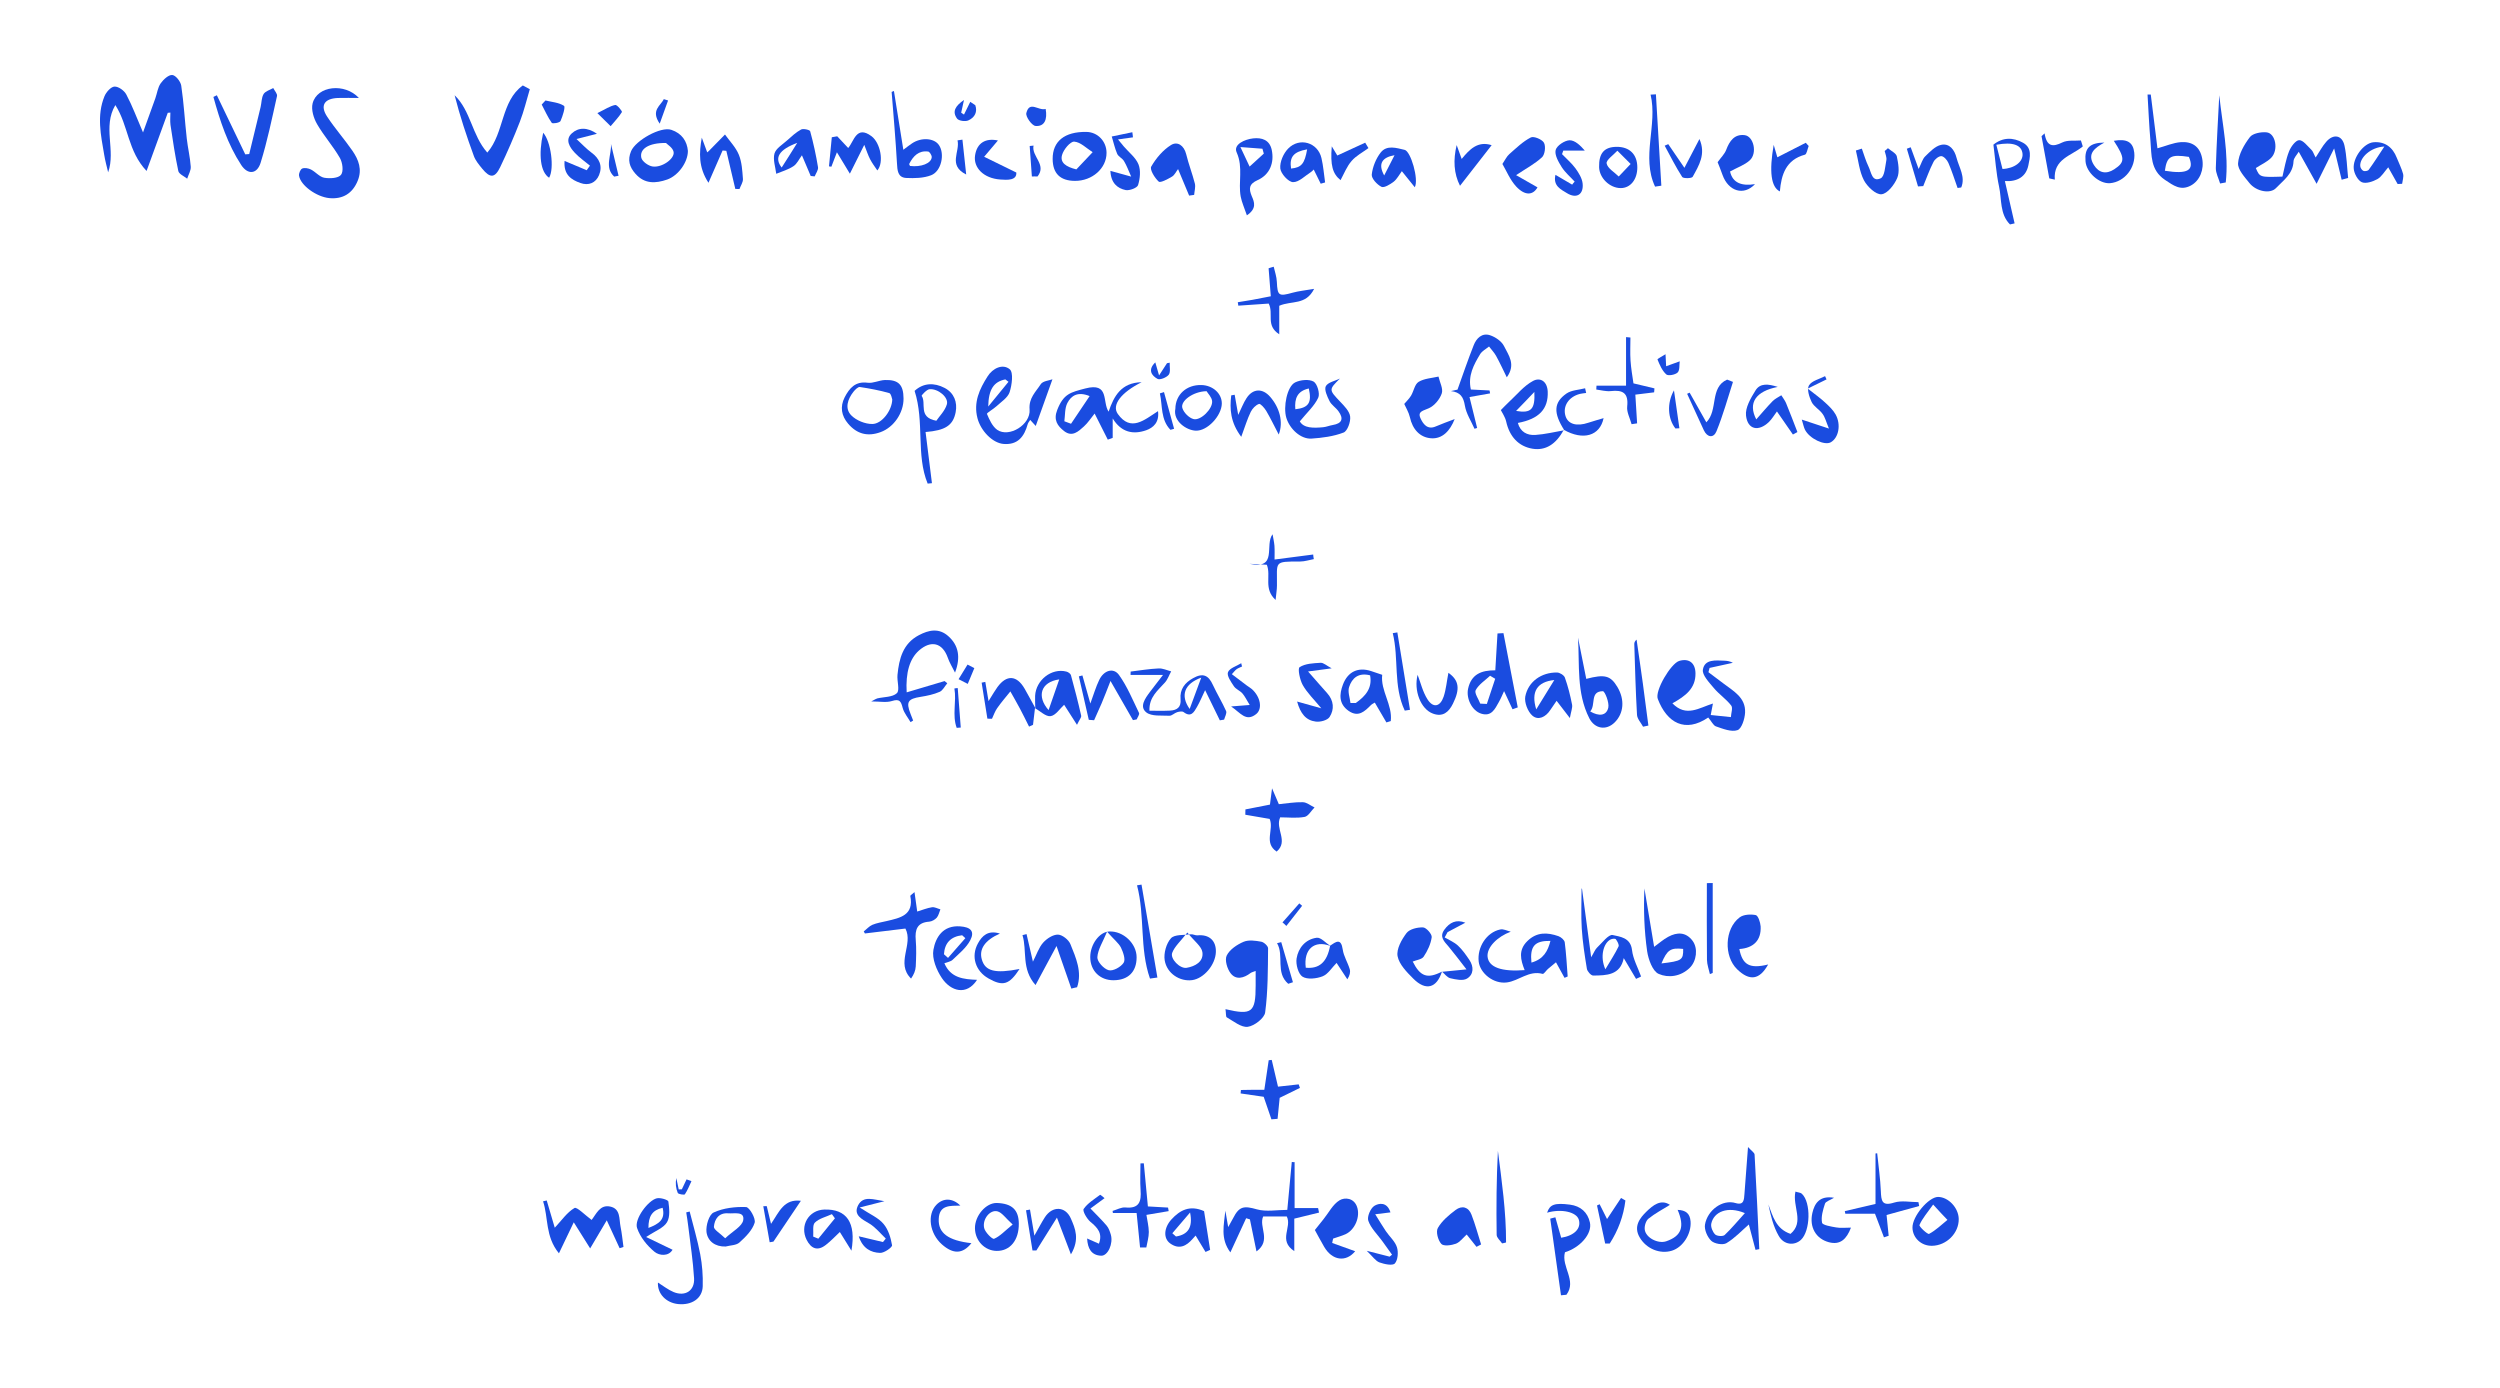 <svg width="600" height="333" viewBox="0 0 600 333" fill="none" xmlns="http://www.w3.org/2000/svg">
<g clip-path="url(#clip0_21_1401)">
<path d="M40.265 27.072C38.661 31.508 37.032 35.919 35.178 41.032C30.641 36.27 30.842 30.13 27.684 25.218C24.576 30.456 27.834 36.044 25.955 41.358C25.629 39.954 25.228 38.551 25.003 37.122C24.201 32.436 23.173 27.724 25.078 23.088C25.479 22.11 26.632 20.807 27.484 20.782C28.436 20.732 29.839 21.759 30.316 22.687C31.744 25.368 32.797 28.225 34.325 31.784C35.478 28.601 36.38 26.095 37.283 23.589C37.709 22.386 37.859 21.008 38.561 20.005C39.212 19.078 40.466 17.925 41.343 18C42.145 18.05 43.348 19.554 43.498 20.556C44.124 24.767 44.35 29.027 44.826 33.263C45.077 35.518 45.628 37.724 45.779 39.979C45.854 40.931 45.227 41.909 44.926 42.886C44.175 42.285 42.972 41.783 42.796 41.057C42.019 37.398 41.468 33.689 40.917 29.98C40.791 29.002 40.892 28.025 40.892 27.022C40.691 27.047 40.466 27.072 40.265 27.072Z" fill="#1A4CE0"/>
<path d="M409.973 172.204C404.435 175.963 400.074 173.507 397.869 167.743C397.117 165.788 401.001 159.247 403.006 158.621C405.337 157.919 406.891 159.097 406.916 161.603C406.966 165.212 404.535 167.041 401.377 168.796C404.685 172.204 407.793 169.873 411.101 168.846C410.926 169.823 410.775 170.55 410.575 171.603C412.229 171.778 413.833 171.953 415.412 172.104C415.462 171.151 415.938 169.898 415.487 169.322C414.284 167.768 412.58 166.64 411.327 165.137C410.199 163.783 408.47 162.004 408.695 160.701C409.121 158.144 411.803 158.495 413.883 158.571C414.535 158.596 415.186 158.696 415.888 159.072C414.033 159.473 412.154 159.874 410.299 160.3C410.199 160.651 410.124 160.976 410.024 161.327C411.201 162.204 412.379 163.107 413.557 163.984C415.988 165.838 418.996 167.392 418.82 171.026C418.745 172.53 417.993 174.911 416.991 175.236C415.537 175.738 413.507 174.911 411.828 174.334C411.176 174.109 410.725 173.056 409.973 172.204Z" fill="#1A4CE0"/>
<path d="M561.997 43.137C561.446 40.881 560.92 38.651 560.193 35.618C558.739 38.576 557.586 40.881 555.982 44.114C554.303 41.082 553.05 38.826 551.697 36.42C551.271 37.147 550.469 37.924 550.444 38.726C550.319 41.758 547.988 43.287 546.233 45.142C544.88 46.595 541.497 45.969 539.868 43.939C538.715 42.485 537.036 40.706 537.136 39.177C537.286 36.997 538.59 34.716 539.968 32.912C540.645 32.009 542.625 31.634 543.953 31.759C546.158 31.959 546.91 36.044 545.056 37.899C544.053 38.901 542.65 39.503 541.397 40.33C542.349 42.56 542.349 42.56 547.787 42.385C548.263 40.43 548.589 38.3 549.366 36.345C549.792 35.242 550.945 33.663 551.797 33.638C552.75 33.613 553.802 35.067 554.729 35.944C555.13 36.32 555.281 36.947 555.757 37.799C556.709 36.37 557.361 35.092 558.288 34.039C560.017 32.035 562.123 32.41 562.674 34.942C563.225 37.473 563.275 40.129 563.551 42.711C563 42.886 562.498 43.011 561.997 43.137Z" fill="#1A4CE0"/>
<path d="M86.128 23.514C84.449 23.514 82.769 23.464 81.115 23.514C77.807 23.639 76.755 25.343 78.534 28.025C80.389 30.832 82.644 33.388 84.574 36.17C86.078 38.35 86.98 40.706 85.827 43.438C84.599 46.395 82.318 47.849 79.035 47.548C75.953 47.247 72.118 44.49 71.767 42.16C71.692 41.608 72.093 40.656 72.519 40.455C73.096 40.205 74.023 40.38 74.624 40.681C75.752 41.257 76.68 42.46 77.832 42.661C79.161 42.886 81.191 42.786 81.842 41.959C82.494 41.132 82.218 39.027 81.567 37.899C79.938 35.067 77.707 32.586 76.078 29.754C75.276 28.351 74.65 26.321 75.025 24.817C76.103 20.556 82.769 19.855 86.128 23.514Z" fill="#1A4CE0"/>
<path d="M294.114 242.201C300.48 243.704 301.357 242.978 301.357 236.562C301.357 235.459 301.357 234.382 301.357 233.028C300.781 233.254 300.405 233.329 300.129 233.529C298.525 234.757 296.645 235.259 295.367 233.605C294.515 232.527 293.889 230.372 294.415 229.319C295.117 227.891 296.871 226.713 298.45 226.036C299.678 225.51 301.332 225.76 302.71 226.011C303.362 226.136 304.364 227.064 304.339 227.615C304.289 232.753 304.314 237.915 303.638 242.978C303.462 244.356 301.031 246.236 299.452 246.436C297.899 246.637 296.044 245.083 294.415 244.156C294.164 243.98 294.265 243.103 294.114 242.201Z" fill="#1A4CE0"/>
<path d="M265.87 105.515C264.867 103.51 263.84 101.505 262.712 99.249C261.835 100.327 261.108 101.48 260.13 102.357C258.827 103.535 257.349 104.963 255.419 103.485C253.765 102.207 252.787 100.778 253.74 98.372C255.269 94.463 256.973 94.162 260.456 93.235C266.346 91.681 264.491 96.493 266.07 98.798C267.348 95.014 269.128 91.831 273.99 91.731C269.077 94.187 266.747 97.194 268.275 99.35C271.408 103.735 274.641 100.778 277.924 98.673C278.275 101.38 276.771 102.658 275.092 103.259C272.01 104.337 269.128 103.836 267.047 100.427C267.047 102.357 267.047 103.71 267.047 105.089C266.646 105.214 266.245 105.364 265.87 105.515ZM255.444 101.104C255.97 101.304 256.522 101.505 257.048 101.705C258.501 99.55 259.955 97.395 261.509 95.064C258.677 93.886 257.073 94.964 256.171 96.718C255.519 97.996 255.644 99.625 255.444 101.104Z" fill="#1A4CE0"/>
<path d="M127.154 21.408C126.377 24.015 125.751 26.671 124.773 29.203C123.345 32.886 121.766 36.52 120.062 40.079C118.784 42.761 117.631 42.811 115.726 40.48C114.974 39.553 114.147 38.575 113.746 37.498C111.992 32.711 110.388 27.874 109.11 22.862C113.019 26.621 113.27 32.486 116.954 36.621C121.064 31.884 120.187 24.316 125.475 20.506C126.077 20.807 126.628 21.108 127.154 21.408Z" fill="#1A4CE0"/>
<path d="M362.582 223.605C359.375 224.783 356.768 227.39 357.019 229.645C357.319 232.151 360.352 233.254 365.916 232.828C364.938 230.372 364.337 228.016 366.592 225.836C368.848 223.63 371.379 223.756 374.036 224.683C374.662 224.908 375.464 225.61 375.539 226.162C375.89 228.868 376.04 231.625 376.241 234.357C375.99 234.457 375.74 234.582 375.489 234.682C374.838 233.505 374.211 232.352 373.434 230.948C372.808 231.475 372.131 232.001 371.504 232.552C371.053 232.953 370.527 233.805 370.226 233.73C366.943 232.828 364.537 235.409 361.655 235.785C358.422 236.211 355.214 233.555 354.888 230.798C354.487 227.339 356.768 223.781 360.026 223.079C360.803 222.878 361.73 223.405 362.582 223.605ZM367.545 231.023C370.452 230.196 371.479 228.267 372.106 225.811C368.347 225.761 367.144 227.039 367.545 231.023Z" fill="#1A4CE0"/>
<path d="M252.587 91.03C251.234 94.814 249.931 98.423 248.577 102.232C248.251 101.882 247.775 101.355 247.249 100.779C247.048 101.13 246.748 101.43 246.647 101.806C245.82 104.789 244.267 106.844 240.808 106.543C238.152 106.292 235.37 103.36 234.593 100.378C233.59 96.543 235.094 93.361 237.024 90.328C238.252 88.373 240.658 87.221 242.337 88.624C243.264 89.401 242.863 92.383 242.312 94.112C241.861 95.466 240.282 96.443 239.129 97.521C238.402 98.198 236.773 99.1 236.873 99.35C237.45 100.729 238.177 102.333 239.329 103.16C242.161 105.114 247.399 101.932 247.099 98.273C246.873 95.516 248.602 94.037 249.78 92.208C250.281 91.431 251.785 91.331 252.587 91.03ZM242.036 91.631C241.786 91.431 241.535 91.23 241.284 91.055C238.527 91.606 237.249 93.411 237.174 97.571C239.029 95.29 240.532 93.461 242.036 91.631Z" fill="#1A4CE0"/>
<path d="M310.704 278.916C310.704 282.575 310.704 286.234 310.704 289.943C312.734 289.943 314.539 289.943 316.343 289.943C316.418 290.294 316.494 290.67 316.569 291.021C314.764 291.472 312.96 291.898 310.629 292.474C310.629 294.755 310.629 297.236 310.629 300.269C306.669 297.687 310.153 294.529 308.825 291.948C307.045 291.948 305.191 291.948 303.161 291.948C302.033 294.479 305.216 297.662 301.557 300.344C300.98 297.562 300.479 295.106 299.978 292.65C299.677 292.55 299.377 292.474 299.076 292.374C297.873 294.956 296.695 297.562 295.291 300.569C292.81 297.286 293.763 293.878 294.089 290.57C294.289 291.723 294.49 292.85 294.765 294.504C295.266 293.577 295.617 293.001 295.943 292.374C297.422 289.442 298.575 289.367 301.657 290.244C303.888 290.87 306.444 290.369 308.95 290.369C309.326 286.284 309.677 282.575 310.028 278.866C310.228 278.916 310.454 278.916 310.704 278.916Z" fill="#1A4CE0"/>
<path d="M209.105 168.344C210.008 167.868 210.258 167.693 210.534 167.618C212.138 167.242 214.218 167.342 215.246 166.364C215.997 165.638 215.246 163.482 215.396 161.979C215.772 158.119 216.699 154.46 220.509 152.455C222.889 151.202 225.345 150.626 227.651 152.731C230.007 154.861 230.633 157.693 229.205 161.427C228.478 159.974 227.852 158.971 227.476 157.869C226.197 154.26 223.466 153.558 220.534 156.139C218.353 158.094 217.326 161.352 217.601 166.164C220.734 165.237 223.716 164.335 226.699 163.457C226.924 163.633 227.125 163.808 227.35 163.984C226.749 164.685 226.273 165.713 225.521 166.039C224.092 166.665 222.513 166.991 220.96 167.242C217.902 167.718 217.401 168.445 218.529 171.327C218.729 171.853 218.955 172.379 219.155 172.931C218.955 173.056 218.729 173.181 218.529 173.307C217.877 172.179 216.975 171.126 216.649 169.923C216.248 168.369 215.947 167.643 214.068 168.244C212.739 168.67 211.161 168.344 209.105 168.344Z" fill="#1A4CE0"/>
<path d="M321.581 90.854C318.875 93.535 318.925 93.535 321.631 96.392C322.634 97.445 323.887 98.698 324.037 99.976C324.188 101.229 323.386 103.46 322.458 103.811C320.053 104.738 317.346 105.089 314.74 105.264C312.183 105.415 309.552 102.984 308.725 100.302C307.923 97.671 308.9 92.733 310.83 91.781C312.108 91.154 314.163 90.954 315.266 91.581C316.143 92.082 316.845 94.488 316.369 95.465C315.466 97.42 313.712 98.974 311.958 101.129C312.885 102.783 315.216 102.758 317.571 102.532C318.348 102.457 319.075 102.131 319.852 102.006C322.133 101.63 322.509 100.452 321.23 98.698C320.604 97.821 319.551 97.194 319.075 96.242C318.524 95.139 317.772 93.51 318.198 92.683C318.699 91.756 320.403 91.43 321.581 90.854ZM314.113 93.235C311.331 93.861 310.654 95.666 310.88 98.222C314.088 97.871 314.89 96.618 314.113 93.235Z" fill="#1A4CE0"/>
<path d="M131.213 288.114C131.89 290.395 132.566 292.675 133.143 294.655C134.772 292.926 136.075 290.971 137.879 289.918C138.456 289.593 140.436 291.648 142.04 292.826C141.589 293.001 141.839 292.976 141.939 292.851C143.142 291.322 143.969 289.066 146.425 289.568C148.982 290.094 148.556 292.575 148.932 294.404C149.257 296.008 149.408 297.637 149.633 299.266C149.333 299.367 149.007 299.467 148.706 299.567C147.729 297.462 146.751 295.357 145.624 292.876C144.37 294.981 143.243 296.911 141.639 299.617C140.16 297.262 138.982 295.382 137.704 293.352C136.626 295.607 135.499 297.938 134.145 300.795C130.812 296.735 131.639 292.224 130.336 288.315C130.612 288.239 130.912 288.164 131.213 288.114Z" fill="#1A4CE0"/>
<path d="M52.044 22.862C54.3 27.599 56.581 32.31 58.861 37.047C59.187 37.022 59.488 36.997 59.813 36.972C60.741 33.212 61.643 29.453 62.545 25.694C62.796 24.641 62.746 23.439 63.272 22.561C63.698 21.885 64.776 21.584 65.578 21.133C65.903 21.784 66.605 22.511 66.48 23.063C65.277 28.426 64.174 33.839 62.545 39.077C61.693 41.809 59.488 42.009 57.909 39.628C54.626 34.616 52.796 28.977 51.217 23.263C51.493 23.138 51.769 22.987 52.044 22.862Z" fill="#1A4CE0"/>
<path d="M375.313 103.134C373.459 106.643 370.902 108.197 367.82 107.696C364.462 107.144 362.281 104.789 361.479 101.155C361.229 100.052 360.502 99.049 360.201 98.423C360.903 97.721 361.479 97.095 362.131 96.493C364.036 94.739 365.715 92.609 367.92 91.431C369.674 90.478 371.354 91.531 371.454 94.012C371.604 98.147 369.399 100.553 364.286 101.505C364.888 103.686 366.517 104.513 368.472 104.388C370.802 104.237 373.108 103.661 375.414 103.26L375.313 103.134ZM363.86 98.623C367.494 99.25 368.446 98.222 368.246 94.062C366.792 95.591 365.339 97.12 363.86 98.623Z" fill="#1A4CE0"/>
<path d="M421.326 299.968C420.75 297.788 420.173 295.582 419.722 293.878C418.068 295.306 416.389 297.136 414.334 298.364C413.482 298.865 411.452 298.514 410.7 297.788C409.773 296.91 408.996 295.131 409.196 293.903C409.773 290.47 413.382 287.763 416.564 288.74C418.569 289.342 418.569 287.863 418.67 286.535C418.945 283.026 419.196 279.493 419.522 275.282C420.349 276.21 421.076 276.636 421.101 277.112C421.527 284.68 421.878 292.224 422.228 299.792C421.928 299.843 421.627 299.893 421.326 299.968ZM418.77 291.146C414.66 289.417 411.302 290.795 410.7 293.702C410.55 294.479 411.026 295.657 411.627 296.259C412.053 296.685 413.482 296.785 413.908 296.409C415.537 294.88 416.965 293.126 418.77 291.146Z" fill="#1A4CE0"/>
<path d="M516.185 22.686C516.711 26.972 517.263 31.283 517.789 35.593C519.744 35.067 521.573 34.24 523.428 34.115C526.059 33.939 527.964 35.117 528.515 37.999C529.042 40.656 527.989 43.362 525.784 44.54C523.328 45.843 521.623 44.515 519.619 43.187C516.035 40.806 516.411 37.222 516.11 33.839C515.784 30.13 515.634 26.421 515.408 22.686C515.684 22.686 515.934 22.686 516.185 22.686ZM519.568 40.981C525.082 41.884 526.711 40.856 525.333 37.648C520.972 36.997 520.07 37.473 519.568 40.981Z" fill="#1A4CE0"/>
<path d="M165.096 36.22C165.096 38.951 162.766 42.159 160.134 43.087C157.378 44.039 154.721 44.214 152.516 41.708C151.062 40.054 150.561 38.425 151.463 36.27C152.566 33.688 158.58 30.305 161.112 31.157C163.668 32.009 164.896 33.914 165.096 36.22ZM159.834 34.315C155.648 34.265 153.443 35.769 153.919 37.874C154.12 38.751 155.598 39.803 156.601 39.954C158.856 40.305 161.989 38.074 161.663 36.445C161.463 35.418 160.109 34.641 159.834 34.315Z" fill="#1A4CE0"/>
<path d="M363.008 170.224C362.331 168.796 361.68 167.367 360.978 165.864C360.602 166.665 360.226 167.618 359.725 168.495C358.797 170.124 357.97 172.054 355.489 171.277C353.259 170.575 351.855 167.618 352.332 165.337C353.083 161.804 355.539 160.851 358.873 160.876C359.048 157.894 359.223 154.962 359.399 152.03C359.875 152.004 360.351 151.979 360.827 151.954C361.98 157.894 363.108 163.834 364.261 169.773C363.86 169.898 363.434 170.074 363.008 170.224ZM355.264 168.871C355.79 168.896 356.316 168.921 356.843 168.946C357.519 166.941 358.171 164.911 358.848 162.906C358.447 162.656 358.046 162.43 357.62 162.179C356.417 163.307 354.913 164.26 354.161 165.638C353.81 166.34 354.863 167.793 355.264 168.871Z" fill="#1A4CE0"/>
<path d="M396.992 227.239C398.17 226.387 399.197 225.46 400.375 224.833C402.505 223.68 404.61 223.655 406.214 225.786C407.568 227.59 407.192 230.673 405.538 232.277C403.357 234.407 400.375 234.758 398.069 233.73C396.616 233.079 395.613 230.272 395.313 228.292C394.611 223.33 394.435 218.317 394.661 213.23C395.438 217.891 396.215 222.553 396.992 227.239ZM398.746 231.224C403.658 230.648 404.009 230.397 403.959 227.74C400.951 227.415 400.124 227.941 398.746 231.224Z" fill="#1A4CE0"/>
<path d="M271.358 161.177C273.589 160.902 275.819 160.526 278.075 160.425C279.077 160.375 280.08 160.876 281.082 161.127C280.581 162.029 280.255 163.057 279.578 163.809C277.899 165.713 275.744 167.292 275.869 170.575C277.573 170.575 279.152 170.625 280.731 170.55C282.46 170.475 283.513 169.773 283.338 167.793C283.112 165.413 284.39 163.834 286.345 162.756C288.676 161.453 290.029 162.004 291.107 164.41C292.084 166.515 293.312 168.52 294.264 170.65C294.49 171.177 293.964 172.029 293.788 172.706C293.437 172.756 293.112 172.806 292.761 172.881C291.633 170.575 290.53 168.27 289.227 165.638C288.525 167.117 287.974 168.445 287.272 169.673C286.57 170.876 285.869 172.279 284.064 170.901C283.738 170.65 283.012 170.776 282.51 170.926C281.859 171.127 281.257 171.803 280.656 171.778C278.776 171.678 276.395 171.979 275.117 170.976C273.388 169.598 274.842 167.593 275.969 166.089C276.897 164.836 277.874 163.633 279.127 161.979C276.295 161.979 273.814 161.979 271.333 161.979C271.333 161.704 271.358 161.428 271.358 161.177ZM285.518 170.149C286.47 167.568 287.322 165.262 288.3 162.631C284.24 164.109 283.212 166.891 285.518 170.149Z" fill="#1A4CE0"/>
<path d="M378.722 153.032C379.374 156.315 380.05 159.623 380.702 162.931C385.163 161.753 386.541 162.129 388.195 164.911C389.975 167.918 389.724 171.201 387.519 173.382C385.464 175.412 382.732 174.911 381.429 172.379C378.321 166.264 379.123 159.573 378.722 153.032ZM381.654 170.75C383.735 171.953 385.514 171.828 385.99 169.848C386.266 168.62 385.163 165.888 384.687 165.888C381.504 165.913 383.058 169.171 381.654 170.75Z" fill="#1A4CE0"/>
<path d="M379.674 213.23C380.376 218.543 381.078 223.831 381.88 229.745C382.531 228.668 382.782 227.941 383.258 227.465C384.486 226.312 386.065 224.182 387.043 224.407C388.747 224.808 391.328 224.984 391.679 227.991C391.93 230.171 393.107 232.251 393.859 234.357C393.458 234.557 393.057 234.733 392.656 234.933C391.729 233.354 390.802 231.8 389.699 229.946C388.872 234.081 385.539 234.106 382.356 234.131C381.83 234.131 380.953 233.129 380.852 232.502C380.326 229.294 379.825 226.086 379.624 222.853C379.424 219.671 379.574 216.488 379.574 213.305C379.599 213.28 379.649 213.255 379.674 213.23ZM385.288 232.627C386.591 230.422 387.644 228.843 388.446 227.164C388.646 226.763 388.17 225.911 387.794 225.41C387.644 225.209 386.867 225.284 386.516 225.485C384.812 226.362 383.935 229.645 385.288 232.627Z" fill="#1A4CE0"/>
<path d="M207.3 223.53C208.002 223.004 208.604 222.277 209.38 221.951C210.458 221.5 211.661 221.325 212.814 221.049C216.022 220.297 219.38 219.671 218.478 215.034C218.453 214.884 218.854 214.684 219.48 214.107C219.731 215.836 219.906 217.19 220.132 218.769C221.435 218.368 222.538 217.917 223.666 217.741C224.317 217.641 225.019 218.067 225.696 218.242C225.42 218.919 225.269 219.721 224.818 220.247C224.392 220.723 223.64 221.149 223.014 221.2C220.107 221.4 219.555 223.104 219.781 225.636C219.956 227.716 219.881 229.821 219.781 231.926C219.731 232.928 219.33 233.881 218.653 234.858C214.894 231.149 219.28 226.663 217.3 222.854C214.117 223.23 210.859 223.631 207.576 224.032C207.526 223.906 207.401 223.731 207.3 223.53Z" fill="#1A4CE0"/>
<path d="M257.123 237.264C256.02 234.132 254.943 230.999 253.564 227.039C251.76 230.397 250.281 233.129 248.527 236.412C245.068 232.528 246.547 228.167 245.394 224.433C245.72 224.358 246.046 224.257 246.371 224.182C246.848 226.262 247.324 228.317 247.9 230.798C248.802 229.069 249.304 227.415 250.356 226.237C251.233 225.26 252.712 224.282 253.915 224.307C254.943 224.333 256.471 225.535 256.897 226.588C258.226 229.871 259.754 233.279 258.501 236.938C258.075 237.014 257.599 237.139 257.123 237.264Z" fill="#1A4CE0"/>
<path d="M214.544 21.835C215.271 26.396 215.998 30.957 216.8 35.944C217.702 35.268 218.278 34.817 218.88 34.416C221.085 32.912 224.193 33.112 225.346 34.817C226.799 36.922 225.947 41.107 223.466 42.059C221.662 42.761 219.481 42.811 217.476 42.711C215.421 42.586 215.371 40.856 215.271 39.152C214.945 33.438 214.444 27.749 213.993 22.06C214.193 21.96 214.369 21.885 214.544 21.835ZM218.404 39.829C221.085 40.155 223.516 39.202 223.616 37.724C223.641 37.273 223.115 36.421 222.764 36.37C220.484 36.07 219.18 37.448 218.228 39.303C218.153 39.403 218.328 39.654 218.404 39.829Z" fill="#1A4CE0"/>
<path d="M257.975 43.413C254.442 43.388 252.662 41.633 252.637 38.15C252.612 33.914 255.494 31.584 260.707 31.659C263.439 31.684 265.569 33.914 265.569 36.696C265.569 40.405 262.136 43.438 257.975 43.413ZM258.326 40.656C259.63 39.278 260.933 37.899 262.236 36.521C260.757 35.593 259.329 34.09 257.8 33.989C256.873 33.939 255.244 35.894 254.893 37.197C254.367 39.027 255.795 40.029 258.326 40.656Z" fill="#1A4CE0"/>
<path d="M353.885 102.909C353.083 101.079 351.905 99.3 351.579 97.395C351.229 95.265 350.502 94.137 348.221 93.861C348.973 93.711 349.725 93.535 349.8 93.51C351.178 89.651 352.356 86.218 353.685 82.859C354.336 81.18 355.69 79.827 357.594 80.453C358.897 80.879 360.401 81.907 360.978 83.085C362.03 85.24 363.885 87.446 361.629 90.553C360.777 88.824 359.975 87.07 359.048 85.391C358.597 84.588 357.92 83.887 357.369 83.16C356.642 83.761 355.69 84.238 355.238 84.99C353.71 87.521 352.256 90.152 353.008 93.485C354.562 93.561 356.015 93.636 357.494 93.711C357.544 93.936 357.569 94.162 357.619 94.413C356.191 94.663 354.737 94.914 352.682 95.29C353.234 97.495 353.86 100.102 354.512 102.708C354.311 102.758 354.086 102.833 353.885 102.909Z" fill="#1A4CE0"/>
<path d="M349.124 100.578C347.996 103.435 346.167 105.365 343.485 105.189C340.728 104.989 338.999 102.984 338.372 100.127C338.097 98.924 337.395 97.821 337.019 96.944C337.495 96.367 338.197 95.716 338.648 94.964C339.3 93.886 339.525 92.232 340.452 91.656C341.806 90.829 343.61 90.754 345.239 90.378C345.54 91.756 346.417 93.31 346.016 94.438C345.54 95.841 344.262 97.37 342.934 97.971C341.681 98.573 340.152 98.673 340.904 100.352C341.505 101.68 342.533 103.259 344.613 102.332C345.991 101.731 347.369 101.254 349.124 100.578Z" fill="#1A4CE0"/>
<path d="M373.284 292.149C373.76 293.778 374.211 295.407 374.687 297.061C377.82 296.559 379.524 294.855 378.923 292.75C378.397 290.87 374.738 290.043 371.304 291.046C371.956 289.066 373.109 288.64 376.793 289.116C379.349 289.442 381.053 290.971 381.579 293.402C382.181 296.133 379.174 299.442 375.59 300.544C374.637 304.003 378.497 307.336 375.941 310.744C375.515 310.794 375.063 310.82 374.637 310.87C373.785 304.73 372.908 298.589 372.056 292.474C372.457 292.349 372.858 292.249 373.284 292.149Z" fill="#1A4CE0"/>
<path d="M319.727 298.314C321.606 298.99 323.461 299.667 325.24 300.293C323.06 302.975 319.727 302.599 317.772 299.191C316.945 297.762 316.168 296.309 315.566 295.206C316.243 294.354 316.945 293.477 317.647 292.6C318.9 291.046 319.877 289.041 321.506 288.063C322.759 287.312 324.939 287.487 325.691 289.642C326.518 292.023 325.19 295.156 322.935 296.208C321.982 296.634 320.955 296.91 319.952 297.261C319.852 297.612 319.802 297.963 319.727 298.314Z" fill="#1A4CE0"/>
<path d="M216.849 95.641C216.874 99.1 214.518 102.558 211.335 103.711C208.253 104.839 205.696 104.187 203.566 101.706C201.937 99.801 201.561 97.646 202.714 95.365C203.867 93.135 205.295 91.456 208.253 91.857C209.581 92.032 210.984 91.255 212.388 91.205C215.646 91.105 216.824 92.333 216.849 95.641ZM214.142 95.867C214.042 95.641 213.891 94.488 213.415 94.338C211.11 93.686 208.729 93.235 206.373 92.884C205.922 92.809 205.22 93.536 204.819 94.037C203.441 95.791 202.689 98.022 204.293 99.676C205.496 100.904 207.651 101.781 209.355 101.756C211.661 101.756 214.092 98.473 214.142 95.867Z" fill="#1A4CE0"/>
<path d="M424.358 231.475C422.278 235.209 419.897 235.509 416.915 232.627C413.682 229.495 413.883 222.904 417.516 220.172C418.444 219.47 420.148 219.37 421.376 219.62C421.952 219.746 422.479 221.35 422.554 222.327C422.729 225.66 420.85 227.54 417.441 227.765C418.193 231.575 419.922 232.577 424.358 231.475Z" fill="#1A4CE0"/>
<path d="M234.493 235.159C231.987 239.043 228.177 237.916 226.047 234.733C224.769 232.828 223.641 230.071 224.017 227.966C224.544 224.934 226.323 222.027 230.433 222.327C232.939 222.503 233.992 223.48 232.864 225.661C231.912 227.49 230.132 228.894 228.604 230.372C228.152 230.798 227.375 230.898 226.649 231.174C228.152 234.733 231.26 235.034 234.493 235.159ZM226.548 229.019C226.874 229.32 227.2 229.62 227.526 229.896C228.904 228.317 230.283 226.738 231.686 225.159C231.435 224.934 231.16 224.708 230.909 224.458C228.177 224.783 226.724 226.312 226.548 229.019Z" fill="#1A4CE0"/>
<path d="M219.505 93.811C221.585 91.881 224.192 91.781 226.723 93.109C228.954 94.287 229.831 96.493 229.355 98.949C228.728 102.107 226.873 103.31 222.137 103.685C222.638 107.796 223.164 111.881 223.666 115.966C223.315 115.991 222.989 116.041 222.638 116.066C219.806 109.149 221.911 101.305 219.505 93.811ZM224.718 100.979C225.47 99.876 226.798 98.598 227.249 97.044C227.726 95.39 225.169 93.235 223.089 93.41C222.387 93.46 221.134 94.914 221.184 94.989C222.438 96.743 220.207 100.152 224.718 100.979Z" fill="#1A4CE0"/>
<path d="M346.067 233.179C344.814 237.164 342.182 237.89 339.175 234.858C337.621 233.304 335.792 231.45 335.416 229.47C335.115 227.765 336.393 225.485 337.571 223.931C338.298 222.979 340.177 222.528 341.531 222.578C342.308 222.603 343.711 224.207 343.611 224.934C343.385 226.563 342.608 228.217 341.681 229.595C341.23 230.272 339.952 230.397 339.05 230.773C340.879 234.407 342.583 234.983 346.092 233.179H346.067Z" fill="#1A4CE0"/>
<path d="M363.86 42.034C365.414 42.911 367.193 43.939 368.998 44.966C367.945 46.846 366.041 47.071 363.885 44.766C362.407 43.162 361.529 40.981 360.577 39.352C361.229 38.4 361.605 37.523 362.256 36.972C363.885 35.543 365.489 33.964 367.394 32.987C368.096 32.611 370.126 33.463 370.552 34.265C371.028 35.142 370.777 37.097 370.075 37.748C368.346 39.352 366.191 40.48 363.86 42.034Z" fill="#1A4CE0"/>
<path d="M299.253 51.683C298.651 49.904 298.05 48.6 297.774 47.222C297.122 43.738 298.425 40.205 296.796 36.571C295.944 34.666 298.726 33.438 300.756 33.212C302.811 32.987 304.691 33.538 305.217 35.969C305.869 39.027 304.766 41.909 301.859 43.212C299.679 44.189 299.704 45.317 300.43 47.097C301.057 48.525 301.658 50.054 299.253 51.683ZM303.312 36.871C303.212 36.47 303.087 36.094 302.987 35.694C301.458 35.568 299.929 35.468 297.699 35.292C298.676 37.373 299.303 38.676 299.904 39.979C301.032 38.926 302.16 37.899 303.312 36.871Z" fill="#1A4CE0"/>
<path d="M311.306 168.37C313.461 168.971 315.04 169.422 317.12 169.999C315.391 167.894 313.737 166.315 312.659 164.41C311.957 163.157 311.406 160.45 311.907 160.125C313.26 159.247 315.215 159.172 316.945 159.072C317.646 159.022 318.398 159.774 319.601 160.4C317.521 160.676 316.017 160.876 313.937 161.152C315.792 163.257 317.145 164.836 318.523 166.365C320.127 168.144 320.278 170.249 319.1 172.079C318.599 172.856 316.869 173.332 315.792 173.182C313.461 172.906 312.108 171.302 311.306 168.37Z" fill="#1A4CE0"/>
<path d="M331.732 161.954C331.281 165.738 334.238 169.146 333.787 173.056C333.436 173.156 333.085 173.257 332.734 173.382C331.832 171.828 330.93 170.299 329.953 168.62C329.627 168.821 329.276 168.971 329.025 169.222C327.522 170.725 326.018 172.229 323.687 170.625C321.256 168.921 321.432 166.615 322.309 164.285C323.487 161.177 325.968 160.049 329.05 161.052C329.852 161.302 330.679 161.603 331.732 161.954ZM324.113 168.72C324.539 168.72 324.965 168.72 325.391 168.72C327.672 167.091 329.401 165.212 328.825 162.079C325.993 161.352 324.464 162.781 323.787 164.886C323.411 166.014 323.963 167.442 324.113 168.72Z" fill="#1A4CE0"/>
<path d="M306.393 204.383C303.211 202.252 305.817 199.07 304.714 196.538C302.835 196.213 300.855 195.862 298.875 195.536C298.875 195.11 298.9 194.684 298.9 194.258C300.805 193.882 302.734 193.506 304.79 193.105C304.915 192.077 305.065 190.975 305.291 189.195C305.967 190.774 306.368 191.727 306.92 193.005C308.774 192.829 310.729 192.478 312.684 192.529C313.636 192.554 314.538 193.356 315.491 193.782C314.689 194.584 313.987 195.912 313.085 196.062C311.155 196.413 309.125 196.162 307.246 196.162C305.967 198.919 309.326 201.876 306.393 204.383Z" fill="#1A4CE0"/>
<path d="M291.808 228.492C291.708 231.55 288.926 234.858 286.094 235.234C283.212 235.61 280.054 233.68 279.528 230.472C279.252 228.793 279.904 226.437 281.032 225.184C281.884 224.232 284.139 224.458 285.768 224.232C286.295 224.157 286.871 224.533 287.397 224.483C290.179 224.207 291.908 225.736 291.808 228.492ZM284.966 223.806C283.312 225.936 281.909 227.139 281.332 228.668C280.781 230.096 283.187 232.552 284.791 232.277C286.846 231.926 288.901 230.798 288.575 228.517C288.375 227.114 286.645 225.911 284.966 223.806Z" fill="#1A4CE0"/>
<path d="M271.909 172.831C270.28 169.974 268.626 167.117 266.521 163.432C265.594 165.788 265.017 167.317 264.391 168.796C263.814 170.149 263.188 171.502 262.586 172.856C262.16 172.831 261.734 172.78 261.308 172.755C260.506 169.272 259.729 165.813 258.927 162.33C259.203 162.255 259.504 162.179 259.779 162.104C260.381 164.209 260.957 166.315 261.684 168.846C262.486 166.665 263.012 164.836 263.814 163.182C264.917 160.876 267.223 160.149 268.551 161.979C270.531 164.736 271.859 167.994 273.363 171.101C273.538 171.452 273.012 172.129 272.811 172.655C272.486 172.705 272.185 172.755 271.909 172.831Z" fill="#1A4CE0"/>
<path d="M173.417 36.12C172.39 38.475 171.362 40.856 170.034 43.864C167.603 40.129 167.778 36.696 168.43 33.037C168.856 34.19 169.282 35.343 169.733 36.571C169.834 36.47 170.034 36.32 170.209 36.145C171.463 34.867 172.716 33.563 173.994 32.285C175.147 33.889 176.6 35.368 177.327 37.147C178.054 38.926 178.154 40.981 178.304 42.961C178.354 43.738 177.753 44.565 177.477 45.367C177.152 45.367 176.801 45.367 176.475 45.342C175.748 42.285 175.046 39.227 174.32 36.195C173.994 36.145 173.693 36.145 173.417 36.12Z" fill="#1A4CE0"/>
<path d="M376.766 172.329C375.338 170.5 374.486 169.372 373.584 168.194C373.132 168.845 372.581 169.622 372.055 170.424C370.977 172.078 369.198 172.981 367.769 171.753C366.667 170.8 365.814 168.595 366.065 167.166C366.767 163.557 369.975 161.352 373.684 161.402C374.335 161.402 375.363 162.054 375.563 162.605C376.315 164.71 376.867 166.891 377.293 169.096C377.443 169.848 377.067 170.675 376.766 172.329ZM373.032 163.207C368.872 163.633 367.393 166.039 368.696 170.249C370.25 167.718 371.453 165.763 373.032 163.207Z" fill="#1A4CE0"/>
<path d="M282.736 40.58C282.234 41.232 281.884 42.034 281.282 42.385C280.28 42.986 278.5 43.939 278.099 43.588C277.122 42.711 275.894 40.681 276.295 39.979C277.448 37.974 279.102 36.019 281.031 34.816C282.585 33.839 284.164 34.891 284.69 37.022C285.267 39.403 286.169 41.708 286.771 44.064C286.971 44.891 286.67 45.868 286.595 46.771C286.194 46.821 285.793 46.896 285.392 46.946C284.54 44.866 283.663 42.811 282.736 40.58Z" fill="#1A4CE0"/>
<path d="M248.477 169.998C248.452 168.996 248.377 167.993 248.427 166.991C248.628 163.207 252.387 160.274 255.921 161.177C256.347 161.277 256.923 161.678 257.023 162.029C257.901 165.262 258.753 168.495 259.479 171.753C259.58 172.179 259.053 172.73 258.477 173.958C257.199 171.978 256.246 170.474 255.394 169.146C254.367 170.074 253.364 171.703 252.136 171.878C250.984 172.028 249.63 170.65 248.352 169.923L248.477 169.998ZM254.216 163.056C249.756 163.683 248.753 167.141 251.66 170.424C252.613 167.693 253.415 165.387 254.216 163.056Z" fill="#1A4CE0"/>
<path d="M319.225 226.963C320.628 226.011 321.856 225.059 322.257 227.891C322.483 229.495 323.46 230.998 323.937 232.602C324.137 233.304 323.962 234.106 323.36 235.033C322.533 233.755 321.681 232.477 320.779 231.098C319.651 232.226 318.749 233.78 317.446 234.306C315.992 234.883 313.762 235.133 312.609 234.407C311.581 233.755 310.955 231.449 311.18 230.046C311.581 227.49 313.335 225.41 316.017 225.059C317.02 224.933 318.197 226.337 319.3 227.039C315.441 225.535 312.809 227.84 313.386 232.251C316.644 232.577 318.523 230.873 319.225 226.963Z" fill="#1A4CE0"/>
<path d="M316.971 44.089C316.419 42.987 315.893 41.884 315.292 40.681C315.141 40.831 314.916 41.107 314.64 41.282C313.211 42.185 311.733 43.764 310.304 43.713C309.202 43.663 307.397 41.683 307.272 40.43C307.121 38.877 308.024 36.821 309.151 35.669C311.883 32.862 316.269 34.19 317.146 37.924C317.597 39.829 317.748 41.834 318.023 43.788C317.672 43.889 317.322 43.989 316.971 44.089ZM309.853 40.455C312.359 40.205 313.111 39.303 313.713 35.844C310.455 36.42 309.427 37.648 309.853 40.455Z" fill="#1A4CE0"/>
<path d="M470.096 292.55C470.146 295.958 467.164 298.94 463.68 298.991C461.124 299.041 459.044 297.111 458.994 294.655C458.919 291.973 462.828 287.287 465.134 287.262C467.615 287.287 470.046 289.868 470.096 292.55ZM463.956 289.091C462.552 291.071 461.35 292.424 460.673 294.003C460.522 294.354 462.628 296.309 462.979 296.134C464.582 295.281 465.936 293.953 467.389 292.775C466.412 291.773 465.46 290.745 463.956 289.091Z" fill="#1A4CE0"/>
<path d="M354.362 299.241C353.585 298.239 352.783 297.261 352.006 296.284C351.179 297.011 350.427 298.088 349.424 298.489C348.347 298.89 346.442 299.141 345.916 298.539C345.114 297.662 344.562 295.607 345.089 294.705C346.066 293.001 347.745 291.597 349.349 290.394C350.878 289.242 352.457 289.668 353.159 291.522C354.061 293.853 354.712 296.284 355.464 298.665C355.113 298.84 354.737 299.041 354.362 299.241Z" fill="#1A4CE0"/>
<path d="M575.43 44.164C574.728 42.911 574.027 41.683 573.175 40.154C572.247 41.207 571.596 42.41 570.568 42.986C569.49 43.588 567.836 44.139 566.859 43.738C565.907 43.337 565.03 41.733 564.904 40.555C564.604 37.924 567.26 34.34 569.641 34.14C572.322 33.914 574.227 35.292 575.23 37.874C575.731 39.152 576.382 40.405 576.733 41.708C576.934 42.435 576.608 43.312 576.508 44.114C576.157 44.139 575.806 44.139 575.43 44.164ZM572.247 35.167C568.939 35.318 566.308 37.849 566.458 39.854C566.483 40.255 566.834 40.831 567.21 41.007C567.536 41.157 568.288 41.032 568.488 40.756C569.666 39.152 570.744 37.448 572.247 35.167Z" fill="#1A4CE0"/>
<path d="M200.935 32.711C201.762 33.588 202.615 34.491 203.567 35.518C204.97 33.914 205.522 29.98 209.156 32.686C211.311 34.29 212.213 39.002 210.559 40.906C209.933 39.979 209.306 39.152 208.83 38.225C208.354 37.322 208.053 36.345 207.426 34.766C206.148 37.322 205.221 39.177 203.968 41.683C202.765 39.678 201.913 38.325 200.86 36.546C200.359 37.849 199.933 38.926 199.532 40.004C199.331 39.979 199.156 39.954 198.956 39.929C199.181 37.598 199.407 35.267 199.632 32.937C200.083 32.837 200.509 32.761 200.935 32.711Z" fill="#1A4CE0"/>
<path d="M244.517 293.702C244.542 297.662 242.412 300.268 239.179 300.218C236.322 300.168 234.042 297.787 233.991 294.805C233.941 291.772 236.648 288.64 239.254 288.715C242.888 288.84 244.492 290.369 244.517 293.702ZM243.039 293.878C241.334 292.349 240.482 290.996 239.38 290.72C237.625 290.269 235.721 292.574 236.197 294.73C236.447 295.782 238.177 297.487 238.578 297.311C240.006 296.71 241.134 295.431 243.039 293.878Z" fill="#1A4CE0"/>
<path d="M204.343 300.168C203.215 298.364 202.388 297.036 201.561 295.682C200.458 296.71 199.406 297.863 198.152 298.815C196.173 300.344 194.644 299.642 193.591 297.562C191.887 294.154 194.067 290.419 197.827 290.294C203.165 290.119 205.521 293.377 204.343 300.168ZM200.383 292.399C200.132 292.073 199.907 291.723 199.656 291.397C198.278 292.048 196.624 292.399 195.571 293.427C194.945 294.028 195.27 295.632 195.17 296.785C195.571 296.96 195.997 297.111 196.398 297.286C197.726 295.632 199.055 294.028 200.383 292.399Z" fill="#1A4CE0"/>
<path d="M174.144 299.166C171.587 299.241 169.833 297.838 169.557 295.682C169.382 294.154 170.159 291.497 171.287 290.996C173.617 289.918 176.474 289.592 179.056 289.693C179.858 289.718 181.437 292.449 181.111 293.477C180.559 295.256 178.956 296.86 177.477 298.189C176.725 298.89 175.297 298.865 174.144 299.166ZM174.043 297.186C175.823 295.507 178.129 294.329 178.379 292.825C178.73 290.62 176.199 291.322 174.77 291.196C172.515 291.021 171.487 292.6 171.337 294.429C171.312 295.131 172.765 295.933 174.043 297.186Z" fill="#1A4CE0"/>
<path d="M481.174 43.462C481.976 46.996 482.753 50.304 483.504 53.612C483.129 53.687 482.778 53.788 482.402 53.863C479.896 51.382 480.447 47.823 479.77 44.765C479.069 41.532 478.868 38.174 478.417 34.716C480.647 32.936 483.104 32.911 485.534 34.265C487.79 35.518 487.189 37.823 486.813 39.653C486.261 42.435 484.131 43.638 481.174 43.462ZM480.597 40.555C483.504 40.43 485.56 38.801 485.409 36.946C485.234 34.791 483.078 33.989 479.119 34.741C479.595 36.62 480.071 38.5 480.597 40.555Z" fill="#1A4CE0"/>
<path d="M339.55 44.941C338.397 43.488 337.47 42.36 336.443 41.082C335.791 41.959 335.29 42.961 334.513 43.588C333.661 44.239 332.207 45.142 331.556 44.841C330.503 44.315 329.125 42.836 329.225 41.884C329.425 40.054 330.227 38.074 331.355 36.621C332.834 34.716 335.164 35.518 337.119 35.969C338.573 36.295 340.553 43.036 339.55 44.941ZM332.207 42.109C333.034 40.48 333.861 38.876 334.688 37.247C331.656 37.774 330.678 39.327 332.207 42.109Z" fill="#1A4CE0"/>
<path d="M412.229 38.926C413.03 37.799 413.908 36.972 414.284 35.969C415.086 33.839 416.263 32.135 418.719 32.435C420.9 32.711 421.802 36.796 419.947 38.475C418.719 39.603 416.99 40.179 415.211 41.157C415.837 43.964 418.093 44.691 421.201 44.189C418.519 47.071 414.81 45.919 413.406 41.984C412.955 40.706 412.454 39.478 412.229 38.926Z" fill="#1A4CE0"/>
<path d="M194.569 42.235C193.918 40.731 193.291 39.227 192.464 37.272C191.763 38.2 191.286 39.328 190.434 39.879C189.206 40.706 187.703 41.132 186.299 41.708C186.099 40.079 185.472 38.325 185.873 36.846C186.224 35.618 187.778 34.716 188.855 33.739C189.933 32.786 191.011 31.759 192.264 31.082C192.79 30.807 194.369 31.157 194.444 31.508C195.221 34.34 195.848 37.222 196.324 40.13C196.424 40.806 195.822 41.583 195.522 42.335C195.196 42.31 194.87 42.285 194.569 42.235ZM191.336 34.29C186.926 35.919 185.773 37.899 187.602 40.205C188.931 38.15 190.133 36.22 191.336 34.29Z" fill="#1A4CE0"/>
<path d="M141.589 39.754C140.386 38.751 139.058 37.849 137.98 36.696C136.727 35.368 135.549 33.538 137.228 32.009C138.807 30.556 140.937 30.481 143.268 32.11C141.564 32.536 140.236 32.887 138.356 33.363C139.76 34.666 140.762 35.744 141.915 36.596C143.87 37.999 144.672 39.854 143.769 42.034C142.993 43.889 141.263 44.641 139.283 43.914C137.103 43.137 135.223 41.934 135.499 38.626C137.454 39.428 139.133 40.154 140.812 40.856C141.063 40.48 141.313 40.104 141.589 39.754Z" fill="#1A4CE0"/>
<path d="M157.904 307.812C159.157 308.589 160.335 309.541 161.663 310.093C164.47 311.246 166.775 309.742 166.575 306.76C166.324 302.624 165.698 298.539 165.196 294.429C165.071 293.276 164.871 292.124 164.695 290.971C164.971 290.896 165.247 290.845 165.522 290.77C166.374 294.179 167.402 297.587 168.054 301.02C168.53 303.527 168.73 306.133 168.655 308.689C168.58 311.622 166.049 313.301 162.74 312.975C159.858 312.674 157.753 310.494 157.904 307.812Z" fill="#1A4CE0"/>
<path d="M272.787 229.746C272.787 233.229 270.782 235.234 267.273 235.259C263.99 235.284 261.66 232.979 261.66 229.696C261.66 226.638 263.89 223.631 266.221 223.555C269.579 223.405 272.787 226.438 272.787 229.746ZM265.695 223.606C264.717 226.011 263.489 227.841 263.364 229.721C263.289 230.773 264.918 232.553 266.096 232.853C267.123 233.129 269.028 232.076 269.679 231.049C270.181 230.272 269.554 228.518 269.028 227.415C268.476 226.337 267.374 225.51 265.695 223.606Z" fill="#1A4CE0"/>
<path d="M248.401 169.924C248.251 171.277 248.075 172.605 247.925 173.958C247.599 174.109 247.273 174.234 246.973 174.385C246.246 172.956 245.569 171.528 244.817 170.124C244.066 168.721 243.264 167.317 242.487 165.939C241.434 167.267 240.306 168.545 239.329 169.949C238.778 170.726 238.477 171.653 238.076 172.505C237.7 172.505 237.324 172.505 236.973 172.48C236.522 169.598 236.046 166.716 235.595 163.834C235.895 163.783 236.171 163.733 236.472 163.658C236.672 164.911 236.898 166.139 237.249 168.27C238.276 166.615 238.778 165.738 239.379 164.911C241.584 161.879 244.015 162.029 245.895 165.262C246.797 166.841 247.649 168.445 248.526 170.024C248.476 169.999 248.401 169.924 248.401 169.924Z" fill="#1A4CE0"/>
<path d="M306.896 104.287C305.693 101.982 304.866 100.252 303.888 98.598C303.462 97.897 302.51 96.819 302.159 96.944C301.357 97.22 300.58 98.047 300.179 98.849C299.352 100.553 298.801 102.408 297.899 104.839C295.267 101.33 295.117 98.172 295.493 94.889C295.768 94.839 296.044 94.789 296.32 94.739C296.57 96.217 296.846 97.721 297.172 99.576C297.924 98.047 298.4 96.719 299.177 95.541C300.705 93.21 303.011 93.135 304.841 95.24C307.071 97.796 308.074 101.255 306.896 104.287Z" fill="#1A4CE0"/>
<path d="M288.977 290.67C289.478 293.803 289.954 296.885 290.43 299.968C290.054 300.143 289.678 300.294 289.327 300.469C288.55 299.191 287.774 297.938 286.947 296.535C286.821 296.66 286.546 296.986 286.27 297.286C284.741 299.066 282.987 299.968 280.831 298.414C279.152 297.186 279.328 294.68 281.132 292.675C283.212 290.395 285.593 289.167 288.977 290.67ZM281.358 295.983C281.659 296.234 281.934 296.51 282.235 296.76C285.092 296.309 286.345 294.605 285.618 290.996C283.939 292.951 282.661 294.48 281.358 295.983Z" fill="#1A4CE0"/>
<path d="M450.123 288.941C450.123 284.731 450.123 280.796 450.123 276.836C450.248 276.811 450.398 276.811 450.524 276.786C450.824 279.819 451.275 282.826 451.401 285.883C451.501 288.164 451.626 289.568 454.609 288.615C456.388 288.064 458.468 288.515 460.423 288.515C460.473 288.816 460.548 289.116 460.598 289.442C458.042 290.144 455.486 290.846 452.779 291.598C452.929 293.201 453.105 294.881 453.28 296.585C452.904 296.71 452.528 296.835 452.152 296.961C451.476 295.156 450.774 293.377 449.997 291.297C447.817 291.297 445.336 291.297 442.88 291.297C442.83 291.096 442.805 290.871 442.754 290.67C445.261 290.094 447.767 289.492 450.123 288.941Z" fill="#1A4CE0"/>
<path d="M426.465 98.748C425.813 99.625 425.262 100.578 424.51 101.305C422.029 103.66 419.422 103.109 419.046 99.751C418.821 97.846 420.174 95.565 421.302 93.736C422.43 91.881 424.384 92.132 426.665 92.859C421.402 93.886 419.447 96.693 421.502 100.653C422.906 99.074 424.109 97.621 425.437 96.267C426.013 95.691 426.815 95.315 427.517 94.864C427.893 95.49 428.369 96.067 428.645 96.718C429.597 99.024 430.474 101.355 431.377 103.685C431.026 103.886 430.65 104.086 430.299 104.287C429.196 102.683 428.094 101.104 426.465 98.748Z" fill="#1A4CE0"/>
<path d="M247.198 290.295C247.524 292.174 247.824 294.054 248.251 296.56C249.303 294.706 249.98 293.352 250.782 292.124C252.586 289.367 255.694 289.468 256.997 292.425C258.05 294.831 259.177 297.387 257.022 301.046C255.844 297.964 254.917 295.533 253.664 292.224C251.809 295.182 250.255 297.663 248.727 300.119C248.426 300.119 248.125 300.119 247.799 300.119C247.273 296.911 246.747 293.678 246.246 290.47C246.571 290.42 246.897 290.37 247.198 290.295Z" fill="#1A4CE0"/>
<path d="M305.692 64.013C305.968 65.216 306.394 66.419 306.444 67.647C306.595 70.98 306.895 71.181 310.204 70.253C311.657 69.852 313.186 69.702 315.391 69.326C313.386 73.336 310.003 72.083 307.021 73.386C307.021 75.24 307.021 77.471 307.021 80.228C303.688 78.098 305.743 75.291 304.49 72.86C302.209 73.01 299.703 73.186 297.197 73.361C297.146 73.085 297.121 72.81 297.071 72.534C298.249 72.333 299.402 72.158 300.58 71.957C301.933 71.707 303.287 71.431 304.991 71.105C304.815 68.85 304.64 66.619 304.464 64.389C304.865 64.239 305.291 64.138 305.692 64.013Z" fill="#1A4CE0"/>
<path d="M282.084 98.097C282.134 94.688 284.766 92.308 288.349 92.408C291.106 92.483 293.262 94.463 293.236 96.869C293.186 99.776 289.753 103.51 286.946 103.36C284.741 103.26 281.483 101.079 282.084 98.097ZM289.577 93.886C286.345 93.937 283.262 96.242 283.763 97.921C284.089 99.024 285.367 100.302 286.445 100.578C288.149 101.029 291.106 98.097 290.906 96.242C290.805 95.315 289.903 94.438 289.577 93.886Z" fill="#1A4CE0"/>
<path d="M391.303 81.005C391.303 82.859 391.203 84.714 391.328 86.569C391.453 88.423 391.779 90.252 392.03 92.007C393.809 92.433 395.438 92.809 397.067 93.21C397.042 93.536 397.017 93.836 396.992 94.162C395.488 94.338 393.985 94.538 392.481 94.713C392.631 97.094 392.757 99.35 392.907 101.605C392.456 101.681 392.005 101.731 391.579 101.806C391.203 100.377 390.376 98.924 390.526 97.57C390.877 94.312 389.474 93.536 386.591 93.861C385.464 93.987 384.261 93.636 383.108 93.486C383.133 93.185 383.133 92.859 383.158 92.558C385.363 92.558 387.594 92.558 390.25 92.558C390.25 88.423 390.25 84.664 390.25 80.904C390.551 80.93 390.927 80.98 391.303 81.005Z" fill="#1A4CE0"/>
<path d="M438.368 91.054C437.065 91.681 435.762 92.332 433.857 93.26C435.687 94.688 436.94 95.59 438.068 96.643C438.995 97.495 439.947 98.397 440.549 99.475C441.902 101.931 441.275 105.064 439.396 106.141C437.917 106.993 434.308 105.289 433.206 103.159C432.905 102.558 432.78 101.856 432.429 100.703C434.534 101.405 436.313 101.981 438.945 102.858C438.268 101.229 438.017 100.127 437.391 99.299C436.639 98.247 435.311 97.57 434.785 96.468C434.208 95.265 433.607 93.385 434.158 92.483C434.835 91.38 436.664 90.979 438.017 90.277C438.143 90.528 438.268 90.779 438.368 91.054Z" fill="#1A4CE0"/>
<path d="M402.631 290.369C404.56 290.445 405.588 291.197 405.738 293.151C405.964 296.084 403.934 299.342 401.252 300.169C398.37 301.046 395.162 299.717 393.558 297.036C391.955 294.379 393.533 292.349 395.187 290.745C396.666 289.317 398.596 287.688 400.776 289.167C399.022 290.269 397.192 291.222 395.639 292.475C395.012 292.976 394.636 294.229 394.736 295.081C394.962 297.061 397.919 298.565 399.874 297.913C403.533 296.66 404.385 294.48 402.631 290.369Z" fill="#1A4CE0"/>
<path d="M469.821 45.117C469.094 43.112 468.467 41.057 467.615 39.102C467.314 38.4 466.537 37.523 465.936 37.473C465.309 37.448 464.357 38.2 464.031 38.876C463.079 40.731 462.377 42.736 461.575 44.666C461.149 44.691 460.748 44.716 460.322 44.741C459.42 41.733 458.543 38.701 457.641 35.694C457.941 35.568 458.267 35.468 458.568 35.343C459.119 36.846 459.646 38.325 460.473 40.556C461.149 39.202 461.4 38.15 462.051 37.523C463.179 36.42 464.457 35.067 465.861 34.766C467.891 34.315 469.094 35.994 469.57 37.874C470.171 40.205 471.75 42.46 470.698 44.991C470.397 45.041 470.096 45.092 469.821 45.117Z" fill="#1A4CE0"/>
<path d="M446.84 35.669C447.366 37.122 447.792 38.651 448.469 40.03C449.095 41.283 449.271 43.814 451.376 42.786C452.328 42.335 452.428 39.954 452.729 38.426C452.854 37.749 452.479 36.972 452.328 36.245C452.579 36.02 452.854 35.794 453.105 35.569C453.857 36.22 455.06 36.772 455.235 37.523C455.586 39.203 455.962 41.233 455.336 42.711C454.659 44.34 452.955 46.52 451.551 46.621C450.198 46.746 448.143 44.791 447.341 43.263C446.238 41.132 446.013 38.526 445.411 36.12C445.862 35.995 446.338 35.844 446.84 35.669Z" fill="#1A4CE0"/>
<path d="M505.058 34.215C502.727 35.493 500.822 36.896 502.552 39.628C503.755 41.533 505.484 41.883 507.414 40.63C510.045 38.901 510.02 37.949 507.313 33.789C510.471 33.237 511.95 34.114 512.225 36.646C512.601 40.255 509.895 43.663 506.411 43.964C503.805 44.164 500.697 41.382 500.522 38.676C500.271 35.543 501.499 34.265 505.058 34.215Z" fill="#1A4CE0"/>
<path d="M155.072 296.885C157.403 298.013 159.358 298.965 161.413 299.943C160.436 301.597 158.23 301.371 157.102 300.444C155.298 298.965 153.619 296.885 152.892 294.705C152.19 292.6 155.549 288.064 157.654 287.588C158.506 287.387 160.335 287.963 160.411 288.364C160.636 290.018 160.862 292.023 160.085 293.327C159.283 294.705 157.328 295.382 155.072 296.885ZM155.624 294.705C158.13 293.728 159.734 292.725 159.032 289.868C156.501 290.445 155.624 291.923 155.624 294.705Z" fill="#1A4CE0"/>
<path d="M271.909 32.962C270.881 33.112 269.829 33.263 268.325 33.463C268.952 34.24 269.328 34.716 269.729 35.167C270.932 36.571 272.586 37.824 273.237 39.453C273.814 40.906 273.613 42.861 273.137 44.415C272.936 45.092 271.082 45.793 270.155 45.618C268.15 45.192 266.621 43.914 266.496 41.007C268.1 41.458 269.453 41.834 271.483 42.385C270.831 40.906 270.405 39.728 269.754 38.651C269.353 37.974 268.425 37.598 268.125 36.922C267.548 35.593 267.247 34.14 266.821 32.761C268.475 32.41 270.104 32.06 271.759 31.734C271.834 32.135 271.859 32.536 271.909 32.962Z" fill="#1A4CE0"/>
<path d="M272.786 291.121C270.806 291.121 268.952 291.121 267.097 291.121C267.072 290.946 267.047 290.795 267.022 290.62C268.049 290.319 269.127 289.693 270.105 289.793C273.463 290.119 273.939 288.314 273.738 285.608C273.588 283.477 273.713 281.347 273.713 279.217C273.989 279.217 274.24 279.192 274.515 279.192C274.841 282.55 275.142 285.908 275.493 289.542C277.047 289.618 278.701 289.718 280.33 289.818C280.38 290.094 280.43 290.394 280.48 290.67C278.851 290.946 277.247 291.221 275.142 291.572C275.342 292.876 275.693 294.279 275.718 295.682C275.718 296.91 275.342 298.164 275.117 299.392C274.616 299.392 274.114 299.392 273.613 299.392C273.363 296.81 273.087 294.204 272.786 291.121Z" fill="#1A4CE0"/>
<path d="M303.437 261.548C303.838 258.842 304.164 256.636 304.49 254.456C304.74 254.431 304.966 254.406 305.216 254.381C305.693 256.461 306.194 258.566 306.72 260.797C308.474 260.596 310.078 260.421 311.682 260.245C311.783 260.521 311.883 260.797 311.983 261.097C310.329 261.899 308.675 262.726 307.121 263.478C306.971 265.032 306.795 266.786 306.62 268.516C306.119 268.566 305.642 268.591 305.141 268.641C304.54 266.887 303.938 265.132 303.287 263.228C301.633 262.977 299.703 262.701 297.748 262.426C297.773 262.15 297.798 261.874 297.823 261.599C299.628 261.548 301.457 261.548 303.437 261.548Z" fill="#1A4CE0"/>
<path d="M377.92 43.588C376.867 42.435 375.639 41.408 374.812 40.105C374.036 38.877 373.058 37.172 373.359 35.995C373.635 34.942 375.539 33.689 376.717 33.664C378.02 33.664 379.349 34.967 380.351 36.145C378.622 36.145 376.893 36.145 375.188 36.145C375.088 36.421 374.988 36.721 374.888 36.997C375.965 38.125 377.168 39.127 378.095 40.38C378.872 41.458 379.674 42.736 379.825 43.989C380.125 46.671 378.371 47.773 376.091 46.37C374.637 45.468 372.682 44.641 373.309 41.959C374.762 42.811 376.04 43.563 377.319 44.315C377.494 44.064 377.695 43.814 377.92 43.588Z" fill="#1A4CE0"/>
<path d="M333.712 290.971C332.559 291.121 331.682 291.221 330.053 291.422C331.055 293.001 331.782 294.279 332.609 295.482C333.486 296.785 334.815 297.913 335.266 299.341C335.642 300.519 335.491 302.424 334.765 303.226C334.213 303.827 332.233 303.401 331.055 302.975C330.128 302.624 329.451 301.572 328.023 300.193C330.404 300.795 331.958 301.196 333.511 301.597C333.712 301.446 333.887 301.271 334.088 301.121C333.286 300.018 332.509 298.915 331.707 297.813C330.554 296.234 329.025 294.78 328.399 293.001C328.048 292.048 328.9 290.018 329.827 289.417C330.855 288.765 332.885 288.339 333.712 290.971Z" fill="#1A4CE0"/>
<path d="M405.513 94.237C406.841 96.593 408.169 98.949 409.522 101.355C412.43 98.398 410.274 92.984 414.51 91.105C414.986 91.28 415.437 91.481 415.913 91.656C414.635 95.616 413.532 99.651 411.953 103.51C411.277 105.164 409.773 105.064 408.921 103.26C407.568 100.352 406.239 97.42 404.911 94.513C405.137 94.413 405.312 94.313 405.513 94.237Z" fill="#1A4CE0"/>
<path d="M387.92 35.242C391.077 35.192 392.957 37.047 392.957 40.18C392.957 43.087 391.303 45.142 388.972 45.142C386.341 45.142 383.834 42.711 383.784 40.104C383.709 36.796 384.987 35.293 387.92 35.242ZM391.353 39.352C390 38.024 389.097 37.097 388.17 36.17C387.243 37.197 385.438 38.4 385.589 39.227C385.814 40.405 387.468 41.332 388.496 42.36C389.273 41.558 390.05 40.731 391.353 39.352Z" fill="#1A4CE0"/>
<path d="M212.263 288.289C210.083 288.841 208.604 289.217 206.324 289.793C208.88 291.472 210.835 292.274 212.038 293.728C213.191 295.081 213.792 297.061 214.093 298.865C214.168 299.341 212.213 300.745 211.211 300.695C209.03 300.62 207.05 299.642 206.098 296.71C208.304 297.236 210.108 297.662 211.912 298.088C212.138 297.813 212.363 297.537 212.589 297.261C211.311 296.033 210.158 294.58 208.679 293.678C206.9 292.6 204.72 291.648 205.948 289.267C207.226 286.861 209.632 287.913 212.263 288.289Z" fill="#1A4CE0"/>
<path d="M430.901 285.984C431.577 286.209 432.154 286.209 432.454 286.51C434.685 288.59 434.509 295.432 432.229 297.562C430.65 299.016 428.144 298.815 426.891 296.61C425.588 294.354 424.961 291.698 424.41 289.066C425.487 291.923 426.214 294.931 429.723 296.134C433.131 293.252 430.124 289.567 430.901 285.984Z" fill="#1A4CE0"/>
<path d="M261.71 290.043C263.239 291.622 264.492 292.85 265.62 294.179C266.096 294.755 266.372 295.557 266.597 296.309C267.224 298.439 265.895 301.446 264.266 301.371C261.886 301.271 261.033 299.592 260.908 297.236C261.936 297.687 262.788 298.063 263.74 298.489C264.692 295.983 263.389 294.63 261.685 293.226C260.833 292.499 259.755 290.62 260.081 290.144C261.033 288.765 262.612 287.813 264.016 286.76C264.116 286.685 264.717 287.287 265.093 287.562C263.89 288.465 262.863 289.191 261.71 290.043Z" fill="#1A4CE0"/>
<path d="M375.414 103.235C372.807 99.125 372.832 96.618 375.965 94.438C377.168 93.611 378.922 93.586 380.426 93.185C380.501 93.561 380.601 93.937 380.677 94.313C380.175 94.388 379.649 94.413 379.173 94.538C376.466 95.24 375.013 97.496 375.714 99.826C376.316 101.806 378.396 102.408 381.203 101.455C382.406 101.054 383.634 100.729 384.862 100.353C383.985 104.638 379.925 105.791 375.288 103.135C375.313 103.135 375.414 103.235 375.414 103.235Z" fill="#1A4CE0"/>
<path d="M315.316 134.186C314.238 134.386 313.136 134.762 312.058 134.762C305.567 134.762 306.544 134.712 306.469 140.526C306.469 141.479 306.294 142.406 306.143 143.985C303.186 141.303 305.116 138.221 304.038 135.539C302.735 135.464 301.307 135.389 299.853 135.313C306.745 136.767 303.437 130.777 305.417 128.221C305.567 129.148 305.793 130.05 305.868 130.978C305.943 132.055 305.893 133.133 305.893 134.286C309.201 133.86 312.183 133.484 315.166 133.083C315.191 133.459 315.241 133.835 315.316 134.186Z" fill="#1A4CE0"/>
<path d="M499.87 35.142C497.163 37.397 492.752 38.124 493.153 43.111C492.702 43.011 492.276 42.911 491.825 42.811C491.198 39.427 490.597 36.044 489.97 32.686C490.221 32.46 490.446 32.235 490.697 32.009C491.223 35.242 492.677 35.317 494.957 34.189C496.236 33.563 497.915 33.839 499.418 33.713C499.569 34.189 499.719 34.666 499.87 35.142Z" fill="#1A4CE0"/>
<path d="M397.217 44.791C393.859 37.598 397.869 30.004 396.14 22.711C396.566 22.686 396.992 22.661 397.418 22.636C397.844 29.954 398.295 37.247 398.721 44.565C398.22 44.64 397.718 44.715 397.217 44.791Z" fill="#1A4CE0"/>
<path d="M340.227 161.954C340.953 163.834 341.455 166.089 342.633 167.894C343.986 169.974 345.64 169.623 346.467 167.217C347.068 165.438 347.219 163.483 347.62 161.478C350.226 163.307 350.427 165.412 348.698 168.896C347.695 170.926 346.267 172.129 343.936 171.277C340.928 170.199 339.274 165.663 340.227 161.954Z" fill="#1A4CE0"/>
<path d="M346.092 233.229C347.746 233.054 349.375 232.903 351.957 232.653C350.353 230.598 349.049 228.843 347.671 227.189C346.618 225.961 345.39 224.859 346.643 223.129C347.897 221.4 349.5 220.573 351.681 221.45C350.202 222.252 348.824 222.979 347.42 223.706C347.195 224.132 346.969 224.558 346.719 224.984C347.796 225.61 348.999 226.112 349.901 226.939C350.979 227.941 351.831 229.169 352.658 230.397C353.736 232.001 353.711 233.881 352.082 234.858C351.104 235.46 349.4 235.084 348.097 234.783C347.32 234.607 346.719 233.73 346.042 233.154C346.067 233.179 346.092 233.229 346.092 233.229Z" fill="#1A4CE0"/>
<path d="M243.915 41.407C244.065 43.337 241.735 43.212 240.081 43.086C236.071 42.811 233.565 40.229 234.016 37.297C234.467 34.29 236.547 33.087 239.504 33.713C238.502 34.891 237.349 36.245 236.196 37.623C238.502 38.751 240.807 39.904 243.915 41.407Z" fill="#1A4CE0"/>
<path d="M233.139 298.364C231.009 301.02 228.754 301.02 226.072 298.664C223.09 296.033 222.463 291.522 224.719 289.166C226.348 287.462 228.603 287.487 230.483 289.342C228.052 289.417 225.42 289.116 225.295 292.574C225.145 295.908 227.551 297.737 233.139 298.364Z" fill="#1A4CE0"/>
<path d="M349.6 34.816C349.976 35.869 350.352 36.921 350.803 38.149C352.683 35.869 354.638 33.764 357.996 34.841C355.515 38.024 353.084 41.157 350.402 44.59C348.899 41.633 348.748 38.375 349.6 34.816Z" fill="#1A4CE0"/>
<path d="M444.233 294.63C443.205 297.361 441.677 298.865 438.945 298.138C435.837 297.311 434.208 294.554 434.96 291.146C435.486 288.815 436.689 286.886 440.173 287.462C439.196 288.063 438.168 288.339 437.993 288.891C437.516 290.369 437.015 292.023 437.291 293.452C437.391 294.028 439.471 294.379 440.674 294.58C441.727 294.78 442.855 294.63 444.233 294.63Z" fill="#1A4CE0"/>
<path d="M426.565 37.749C429.046 36.471 431.201 35.368 433.382 34.265C433.607 34.516 433.858 34.766 434.083 35.042C433.783 35.769 433.632 36.997 433.181 37.122C428.645 38.35 427.517 41.859 427.166 45.944C425.061 44.916 424.56 41.207 425.688 34.766C426.089 36.07 426.339 36.897 426.565 37.749Z" fill="#1A4CE0"/>
<path d="M298.099 159.949C297.673 160.174 297.172 160.324 296.796 160.6C296.42 160.876 296.119 161.302 295.643 161.803C296.896 162.755 298.074 163.658 299.252 164.535C299.653 164.836 300.079 165.061 300.455 165.387C302.51 167.241 303.061 170.098 301.482 171.377C299.026 173.331 297.723 171.076 295.468 169.547C297.197 169.422 298.224 169.347 299.929 169.196C299.202 168.018 298.801 167.141 298.174 166.414C297.598 165.763 296.62 165.412 296.144 164.71C295.443 163.658 294.39 162.179 294.716 161.327C295.092 160.35 296.771 159.873 297.899 159.172C297.949 159.472 298.024 159.723 298.099 159.949Z" fill="#1A4CE0"/>
<path d="M360.502 298.415C360.051 297.738 359.198 297.061 359.198 296.359C359.098 289.643 359.148 282.926 359.499 276.21C360.426 283.528 361.479 290.821 361.454 298.189C361.128 298.289 360.827 298.364 360.502 298.415Z" fill="#1A4CE0"/>
<path d="M275.995 234.858C273.464 227.616 274.817 219.821 272.887 212.478C273.238 212.428 273.614 212.353 273.965 212.303C275.243 219.746 276.496 227.19 277.774 234.608C277.198 234.708 276.596 234.783 275.995 234.858Z" fill="#1A4CE0"/>
<path d="M244.692 232.553C242.211 236.362 240.708 236.788 237.249 234.833C234.116 233.079 232.964 229.545 234.718 226.388C235.695 224.608 237.124 223.155 239.981 224.057C236.322 225.661 234.918 227.841 235.645 230.297C236.447 233.079 238.828 233.705 244.692 232.553Z" fill="#1A4CE0"/>
<path d="M400.376 34.591C401.629 36.42 402.857 38.25 404.26 40.28C405.613 37.698 406.741 35.518 407.869 33.363C409.473 37.022 407.719 39.754 406.24 42.435C406.014 42.836 404.009 42.861 403.734 42.485C402.18 40.079 400.902 37.498 399.523 34.967C399.799 34.841 400.075 34.716 400.376 34.591Z" fill="#1A4CE0"/>
<path d="M532.625 22.862C533.352 29.879 534.956 36.796 534.179 43.788C533.728 43.864 533.277 43.964 532.826 44.039C532.475 42.811 531.773 41.558 531.798 40.33C531.973 34.516 532.324 28.701 532.625 22.862Z" fill="#1A4CE0"/>
<path d="M184.018 289.468C184.319 290.696 184.62 291.949 185.046 293.728C187.026 290.821 188.129 287.688 192.214 288.189C189.833 291.723 187.728 294.856 185.622 297.989C185.322 298.039 185.021 298.089 184.72 298.139C184.219 295.257 183.693 292.375 183.191 289.493C183.467 289.493 183.743 289.493 184.018 289.468Z" fill="#1A4CE0"/>
<path d="M385.238 298.44C384.586 295.407 383.935 292.375 383.283 289.317C383.484 289.217 383.709 289.117 383.91 289.016C384.511 290.219 385.088 291.422 385.689 292.575C386.742 290.996 387.895 289.242 389.047 287.513C389.398 287.713 389.749 287.914 390.1 288.114C389.649 291.848 388.371 295.282 386.341 298.44C385.99 298.465 385.614 298.44 385.238 298.44Z" fill="#1A4CE0"/>
<path d="M394.335 174.409C393.833 173.457 392.931 172.53 392.881 171.552C392.555 165.888 392.405 160.224 392.229 154.585C392.229 154.235 392.33 153.884 392.781 153.508C393.282 157.016 393.808 160.525 394.285 164.034C394.736 167.392 395.162 170.775 395.613 174.134C395.187 174.209 394.761 174.309 394.335 174.409Z" fill="#1A4CE0"/>
<path d="M321.732 43.237C319.827 41.709 319.251 39.679 319.627 35.117C320.203 36.095 320.604 36.721 320.955 37.323C323.261 36.27 325.466 35.243 327.646 34.24C327.897 34.666 328.173 35.092 328.423 35.543C327.07 36.546 325.466 37.373 324.388 38.626C323.261 39.904 322.584 41.658 321.732 43.237Z" fill="#1A4CE0"/>
<path d="M410.375 233.78C410.124 232.652 409.698 231.524 409.673 230.397C409.598 224.257 409.648 218.091 409.648 211.951C410.124 211.951 410.575 211.926 411.052 211.926C411.052 219.119 411.052 226.312 411.052 233.504C410.826 233.579 410.601 233.68 410.375 233.78Z" fill="#1A4CE0"/>
<path d="M337.144 170.55C334.337 164.635 335.766 158.069 334.262 151.954C334.638 151.904 334.989 151.854 335.365 151.779C336.367 157.969 337.395 164.159 338.397 170.349C337.971 170.424 337.57 170.475 337.144 170.55Z" fill="#1A4CE0"/>
<path d="M130.913 24.115C132.442 24.491 134.121 24.591 135.349 25.393C135.75 25.644 135.048 27.875 134.522 29.052C134.321 29.478 132.592 29.754 132.417 29.478C131.464 28.125 130.788 26.571 130.011 25.093C130.311 24.767 130.612 24.441 130.913 24.115Z" fill="#1A4CE0"/>
<path d="M130.362 31.859C132.217 33.914 133.094 40.405 131.791 42.661C129.71 41.308 129.184 37.172 130.362 31.859Z" fill="#1A4CE0"/>
<path d="M143.369 27.148C145.273 26.22 146.401 25.443 147.654 25.193C148.08 25.093 149.383 26.696 149.258 26.897C148.506 28.125 147.479 29.152 146.551 30.28C145.699 29.428 144.872 28.626 143.369 27.148Z" fill="#1A4CE0"/>
<path d="M250.958 26.145C251.409 28.701 250.683 30.405 248.527 30.23C247.65 30.155 246.096 27.974 246.322 27.122C247.099 24.065 249.254 26.671 250.958 26.145Z" fill="#1A4CE0"/>
<path d="M231.36 23.99C231.034 25.468 230.859 26.245 230.683 27.047C230.909 27.198 231.134 27.348 231.36 27.498C231.861 26.471 232.363 25.468 232.864 24.441C233.265 24.716 233.666 24.967 234.067 25.243C234.618 26.797 234.017 28.175 232.388 28.902C231.661 29.228 230.107 29.002 229.706 28.476C228.428 26.747 229.33 25.393 231.36 23.99Z" fill="#1A4CE0"/>
<path d="M309.176 236.111C306.043 233.405 308.248 229.395 306.494 226.362C306.82 226.287 307.171 226.187 307.497 226.112C308.424 229.32 309.376 232.528 310.303 235.735C309.928 235.861 309.552 235.986 309.176 236.111Z" fill="#1A4CE0"/>
<path d="M230.984 33.513C231.285 36.295 231.585 39.102 231.886 41.883C227.425 39.653 230.458 36.42 229.806 33.688C230.207 33.638 230.583 33.588 230.984 33.513Z" fill="#1A4CE0"/>
<path d="M403.132 86.719C403.007 87.571 403.183 88.849 402.631 89.4C402.055 89.952 400.351 90.278 399.9 89.852C398.897 88.949 398.321 87.546 397.794 86.268C397.744 86.142 399.073 85.416 399.724 85.015C399.799 86.293 399.849 87.095 399.874 87.897C400.727 87.596 401.604 87.27 403.132 86.719Z" fill="#1A4CE0"/>
<path d="M402.104 102.834C400.274 100.528 399.999 96.769 401.753 93.686C402.229 96.994 402.655 99.901 403.056 102.783C402.755 102.783 402.43 102.808 402.104 102.834Z" fill="#1A4CE0"/>
<path d="M279.353 94.087C280.155 97.019 280.957 99.976 281.784 102.909C281.483 102.984 281.207 103.084 280.907 103.159C278.526 100.703 279.027 97.395 278.375 94.413C278.701 94.312 279.027 94.212 279.353 94.087Z" fill="#1A4CE0"/>
<path d="M277.272 86.97C277.548 87.947 277.749 88.649 278.175 90.102C279.052 88.749 279.553 87.947 280.079 87.17C280.305 87.12 280.505 87.095 280.731 87.045C280.681 88.022 280.982 89.275 280.505 89.927C279.979 90.604 278.375 91.255 277.799 90.93C276.395 90.153 275.393 88.774 277.272 86.97Z" fill="#1A4CE0"/>
<path d="M247.649 42.36C247.474 39.929 247.298 37.498 247.123 35.042C247.424 35.017 247.725 34.967 248.05 34.942C247.499 37.548 251.283 39.503 249.003 42.36C248.526 42.335 248.1 42.335 247.649 42.36Z" fill="#1A4CE0"/>
<path d="M233.84 160.35C233.314 161.603 232.788 162.881 232.262 164.134C231.535 163.758 230.783 163.382 230.056 163.006C230.783 161.829 231.51 160.676 232.211 159.498C232.763 159.799 233.314 160.074 233.84 160.35Z" fill="#1A4CE0"/>
<path d="M229.856 165.137C230.107 168.294 230.357 171.452 230.583 174.61C230.257 174.635 229.931 174.66 229.606 174.685C228.478 171.603 229.606 168.345 229.054 165.237C229.33 165.162 229.606 165.162 229.856 165.137Z" fill="#1A4CE0"/>
<path d="M146.627 34.541C147.228 37.097 147.855 39.653 148.456 42.184C148.105 42.26 147.755 42.335 147.404 42.385C144.973 40.179 146.827 37.172 146.627 34.541Z" fill="#1A4CE0"/>
<path d="M165.949 283.477C165.447 284.555 165.021 285.658 164.37 286.635C164.219 286.835 162.816 286.61 162.665 286.309C162.214 285.232 162.064 284.003 162.315 282.725C162.515 283.628 162.69 284.53 162.891 285.457C163.142 285.457 163.392 285.432 163.643 285.432C164.019 284.63 164.395 283.853 164.771 283.051C165.147 283.176 165.548 283.327 165.949 283.477Z" fill="#1A4CE0"/>
<path d="M158.331 29.678C156.1 26.42 158.606 25.368 159.308 23.789C159.659 23.889 159.985 23.989 160.336 24.115C159.734 25.744 159.158 27.373 158.331 29.678Z" fill="#1A4CE0"/>
<path d="M307.797 221.375C309.151 219.846 310.504 218.317 311.832 216.813C312.058 217.014 312.283 217.189 312.509 217.39C311.256 218.994 309.978 220.598 308.725 222.227C308.449 221.926 308.123 221.65 307.797 221.375Z" fill="#1A4CE0"/>
</g>
<defs>
<clipPath id="clip0_21_1401">
<rect width="552.809" height="295" fill="white" transform="translate(24 18)"/>
</clipPath>
</defs>
</svg>
